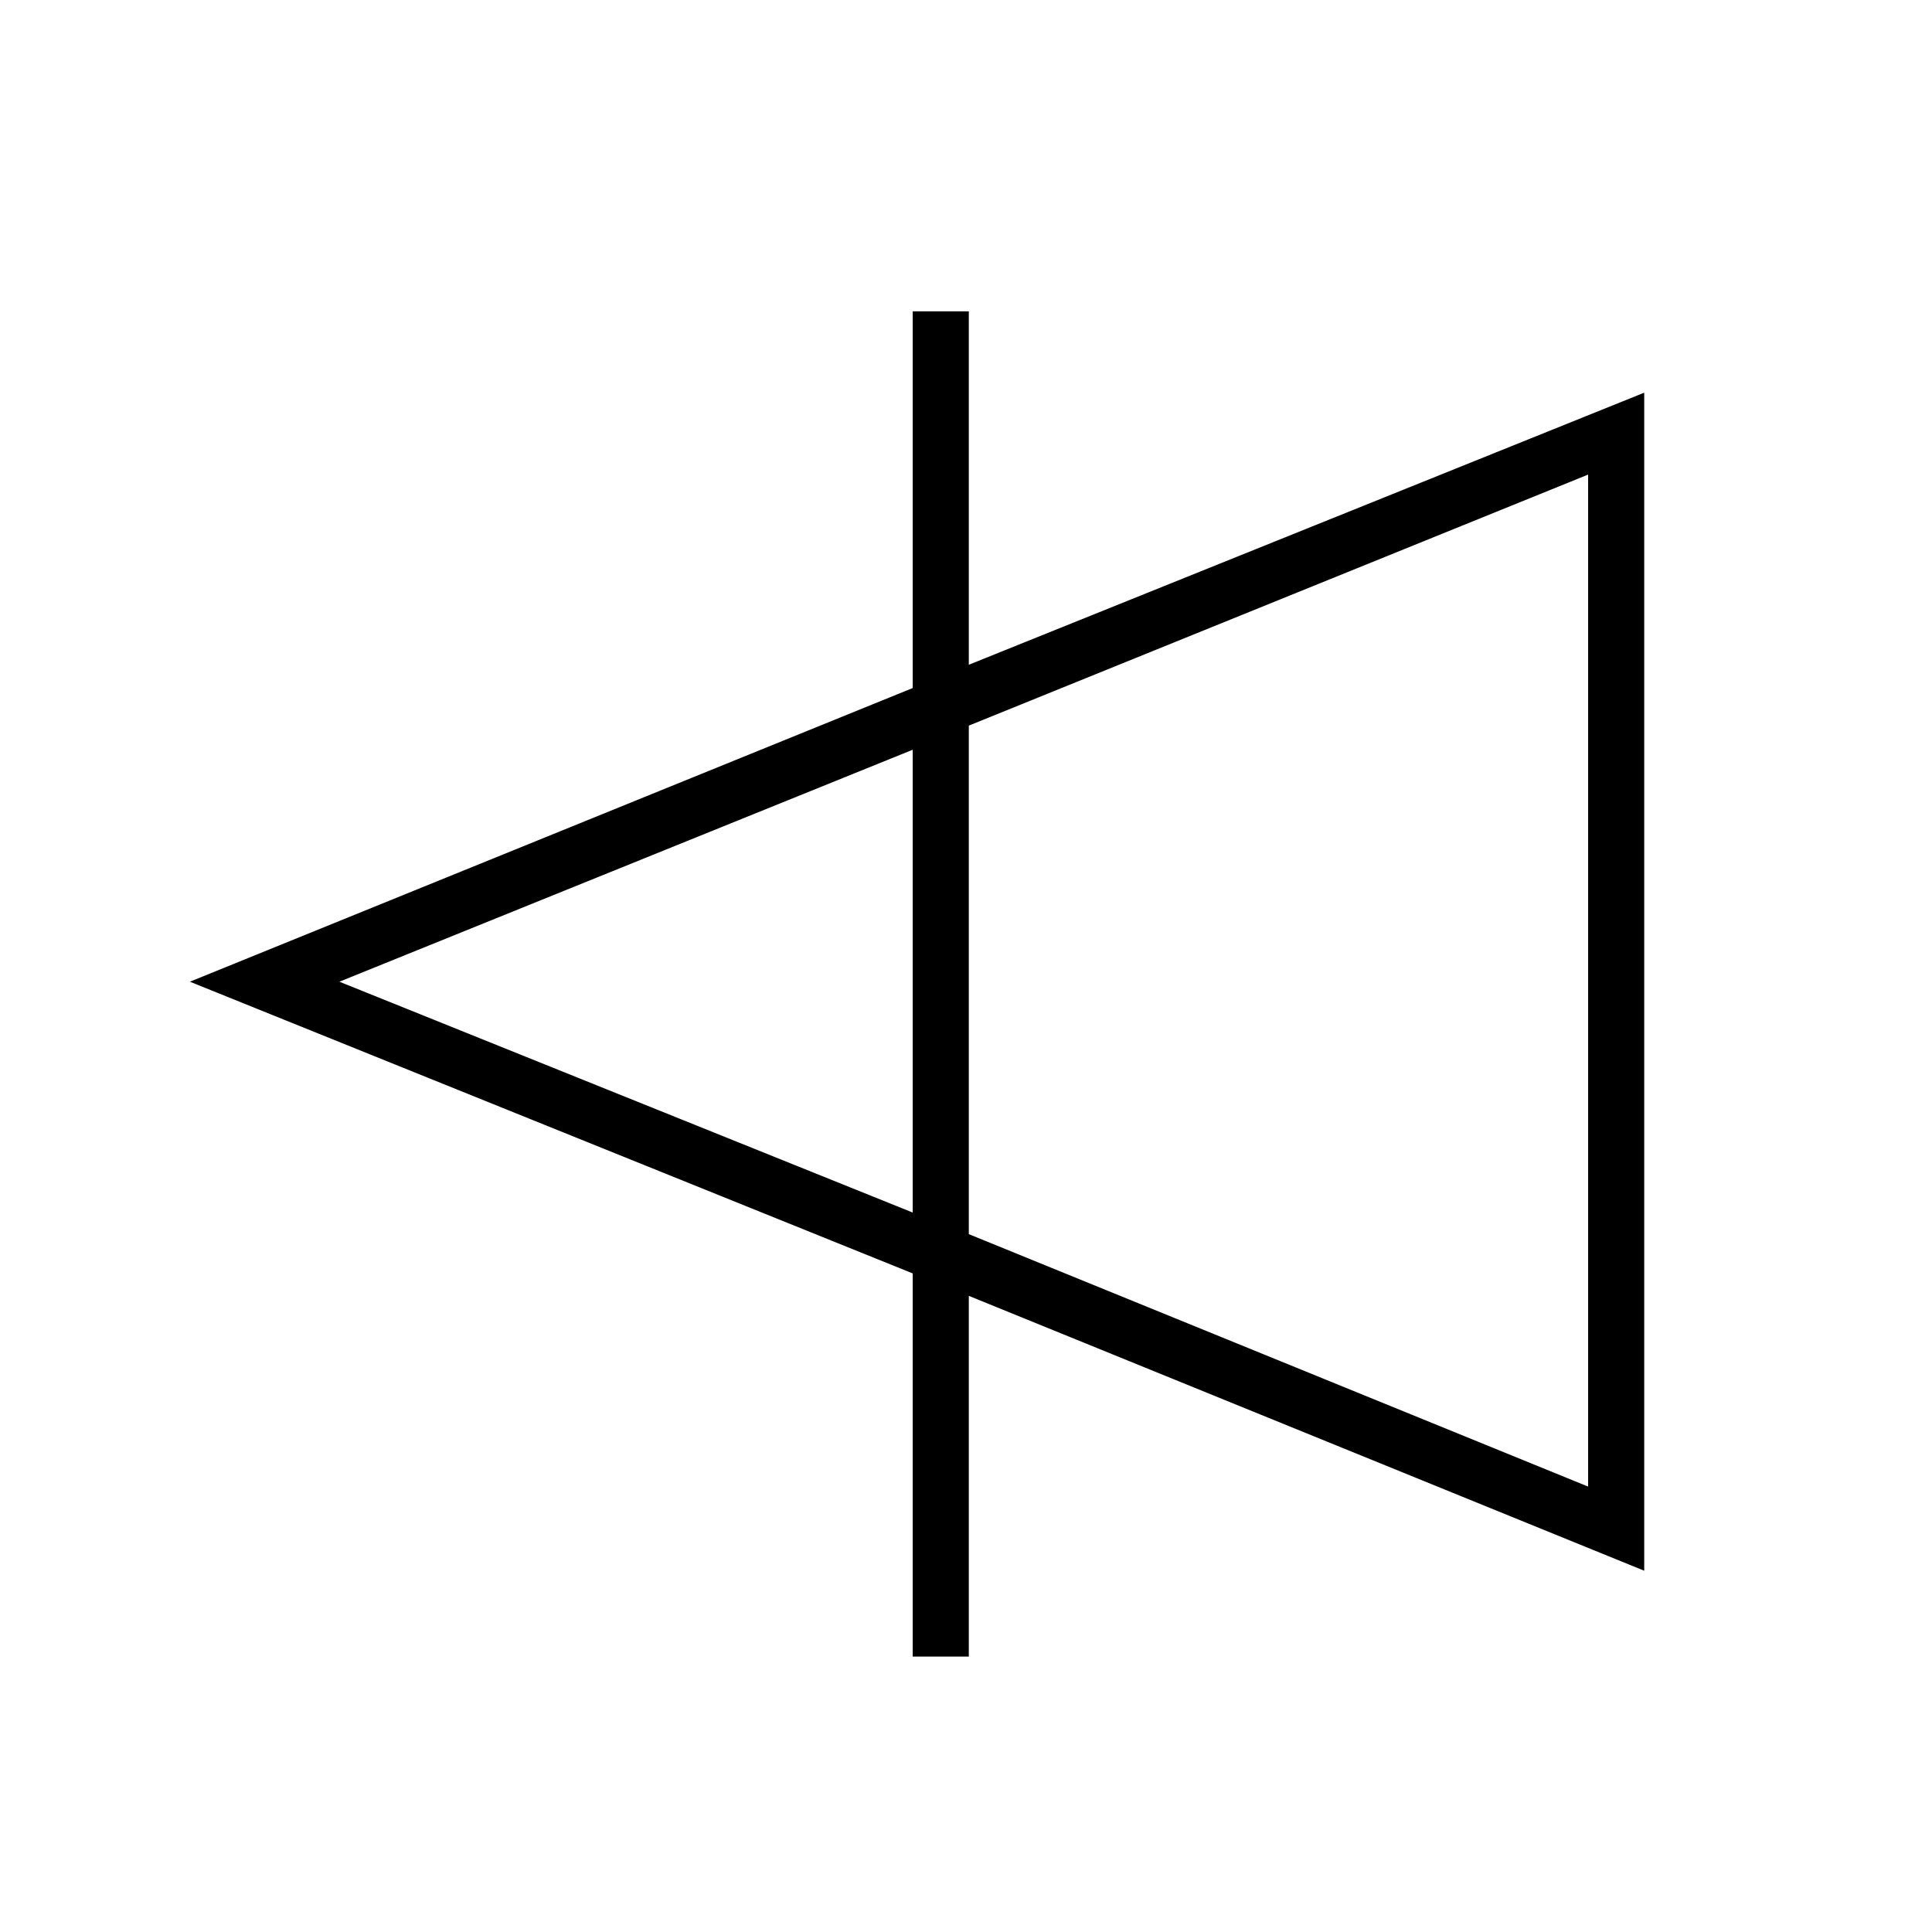 <svg xmlns="http://www.w3.org/2000/svg" viewBox="0 0 68.88 68.88"><path d="M58.62 14l-24.08 9.7V11.1h-2v13.43L6.77 35l25.77 10.4v13.66h2V46.2L58.62 56zM12.1 35l20.44-8.27v16.5zm44.52 18l-22.08-9V25.87l22.08-8.95z"/></svg>